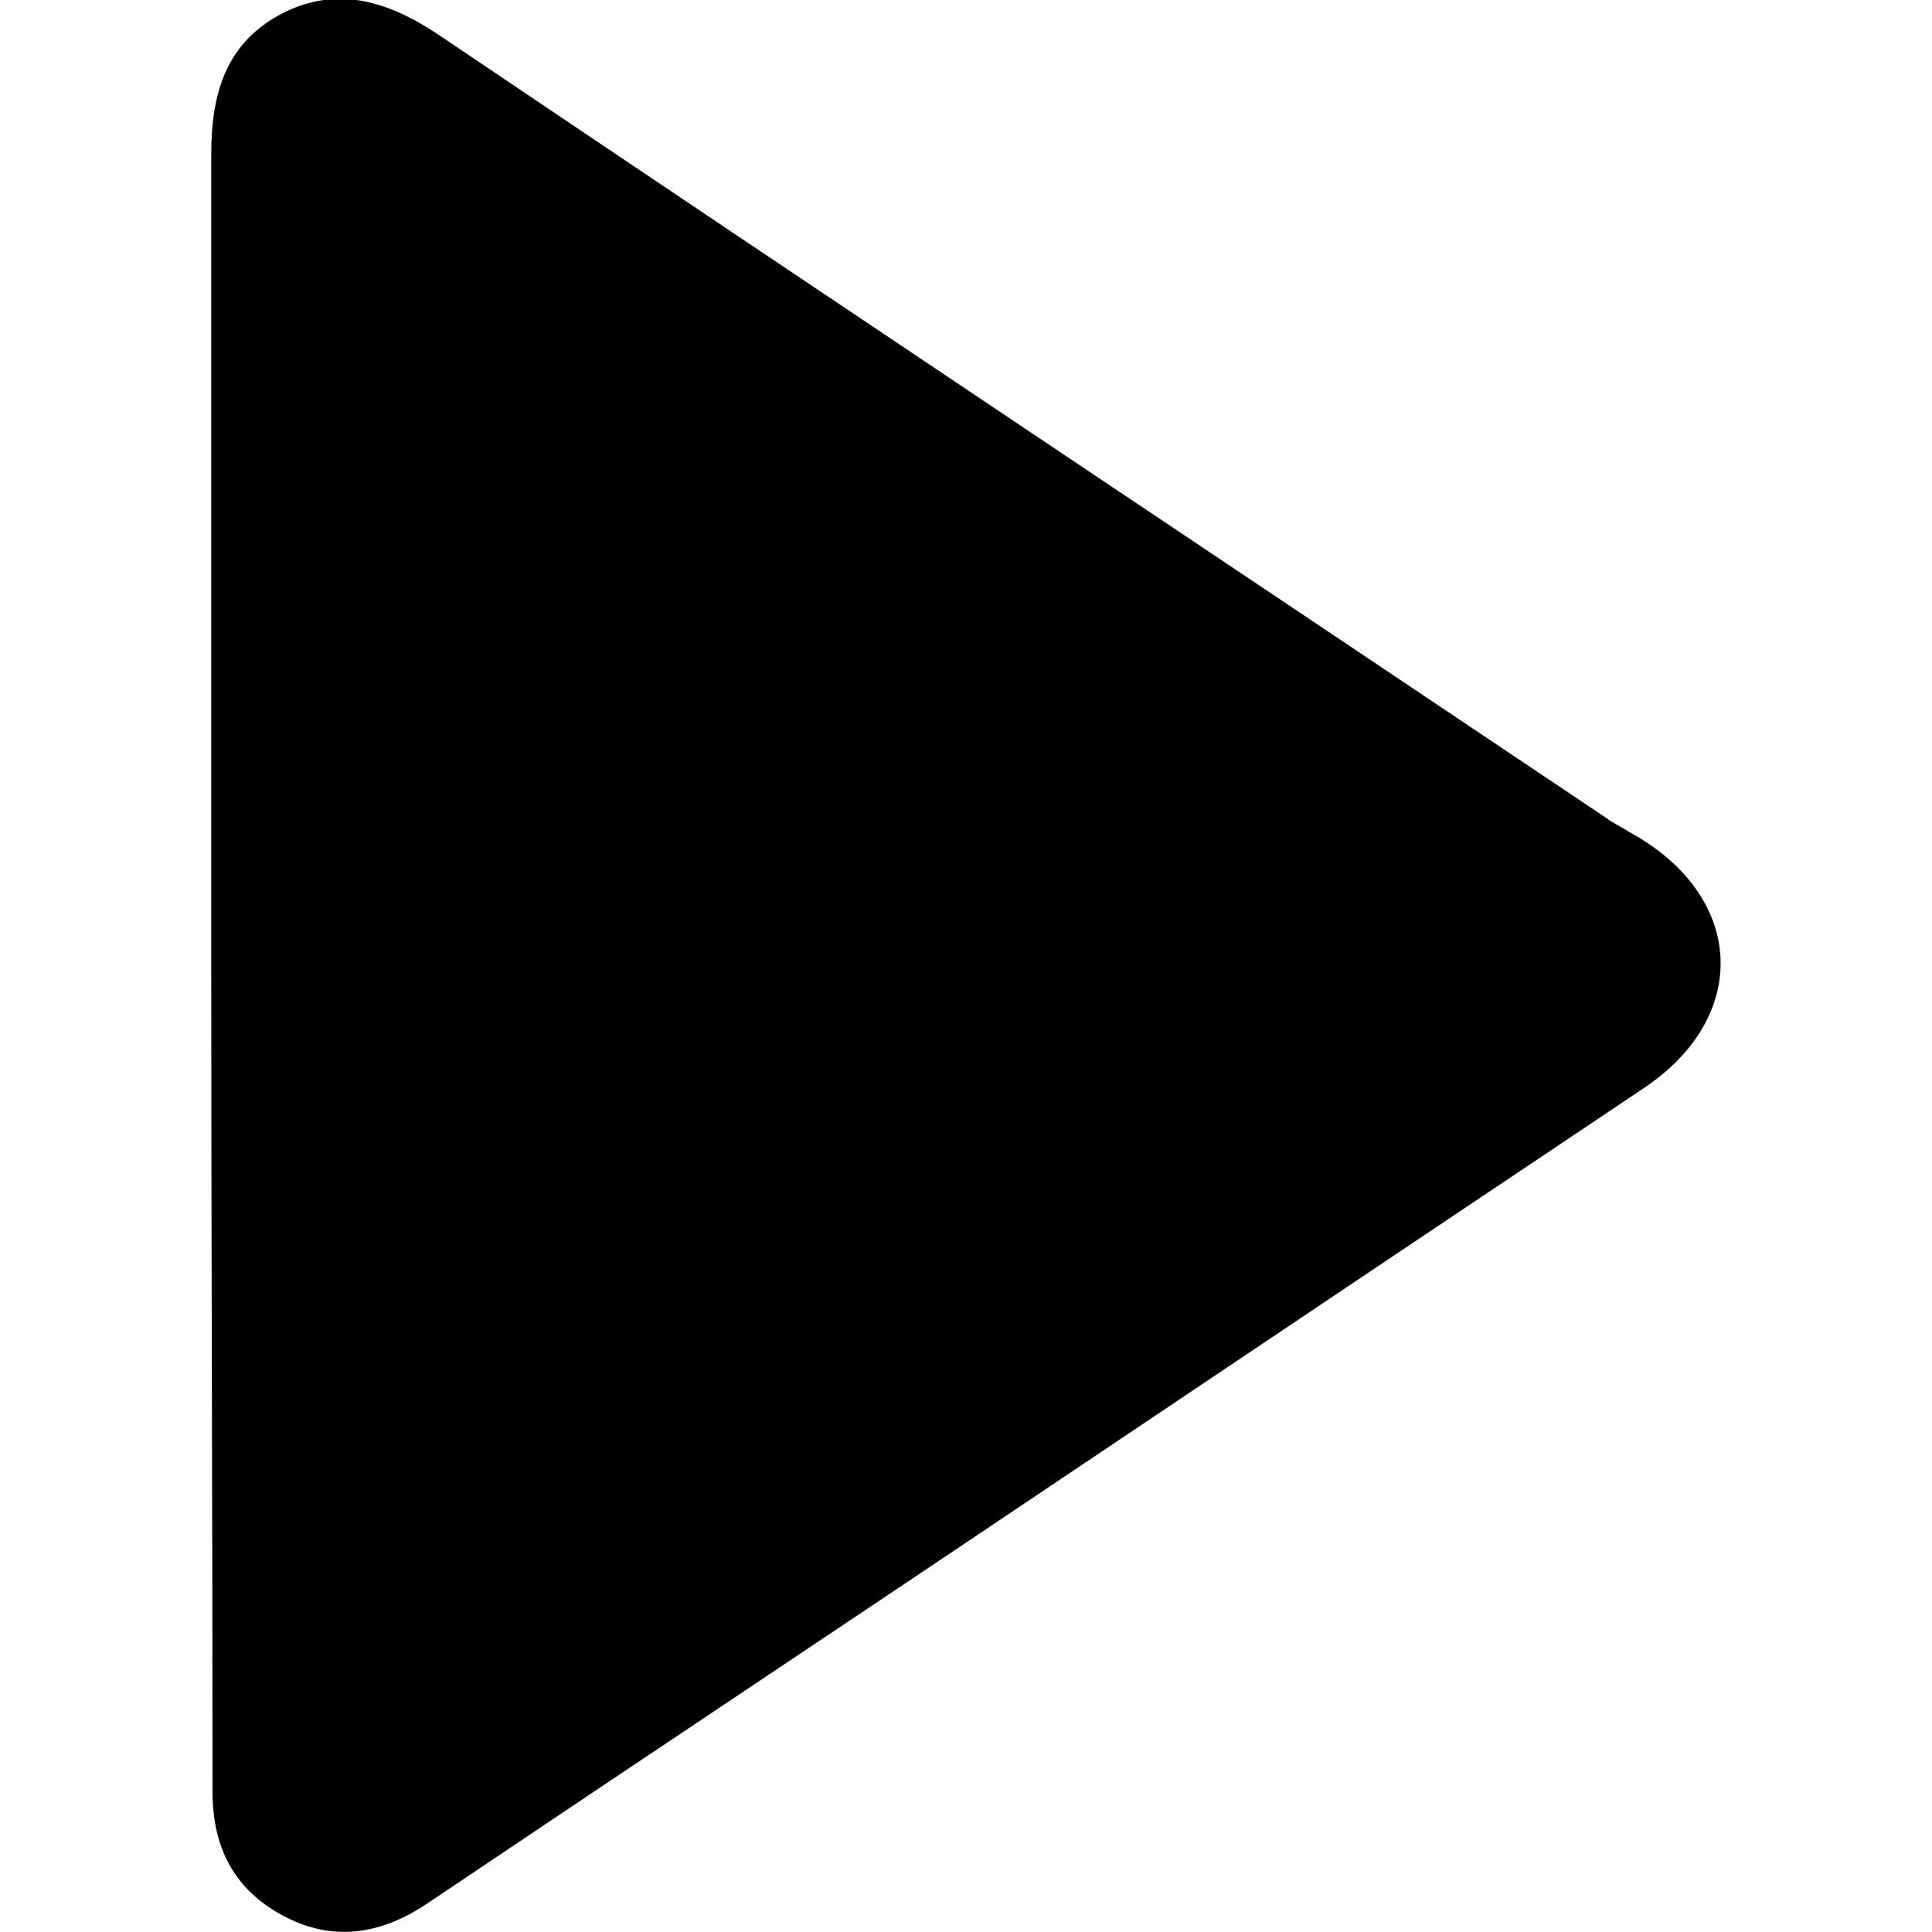 <?xml version="1.0" encoding="utf-8"?>
<!-- Generator: Adobe Illustrator 19.0.0, SVG Export Plug-In . SVG Version: 6.00 Build 0)  -->
<svg version="1.1" id="Layer_1" xmlns="http://www.w3.org/2000/svg" xmlns:xlink="http://www.w3.org/1999/xlink" x="0px" y="0px"
	 viewBox="-230 322 150 150" style="enable-background:new -230 322 150 150;" xml:space="preserve">
<path d="M-213.6,396.7c0-20.9,0-41.8,0-62.7c0-4.7,1.1-8.6,5.4-10.9c4.4-2.3,8.4-1,12.4,1.7c30.1,20.3,60.4,40.5,90.5,60.7
	c0.5,0.4,1.2,0.7,1.8,1.1c9,4.9,9.5,14.3,1.1,19.9c-14.5,9.7-29.1,19.5-43.7,29.3c-16.8,11.3-33.8,22.6-50.6,33.9
	c-3.5,2.4-7.2,3.1-11,1.2c-4-2-5.8-5.3-5.8-9.8C-213.5,439.6-213.6,418.1-213.6,396.7z"/>
</svg>
